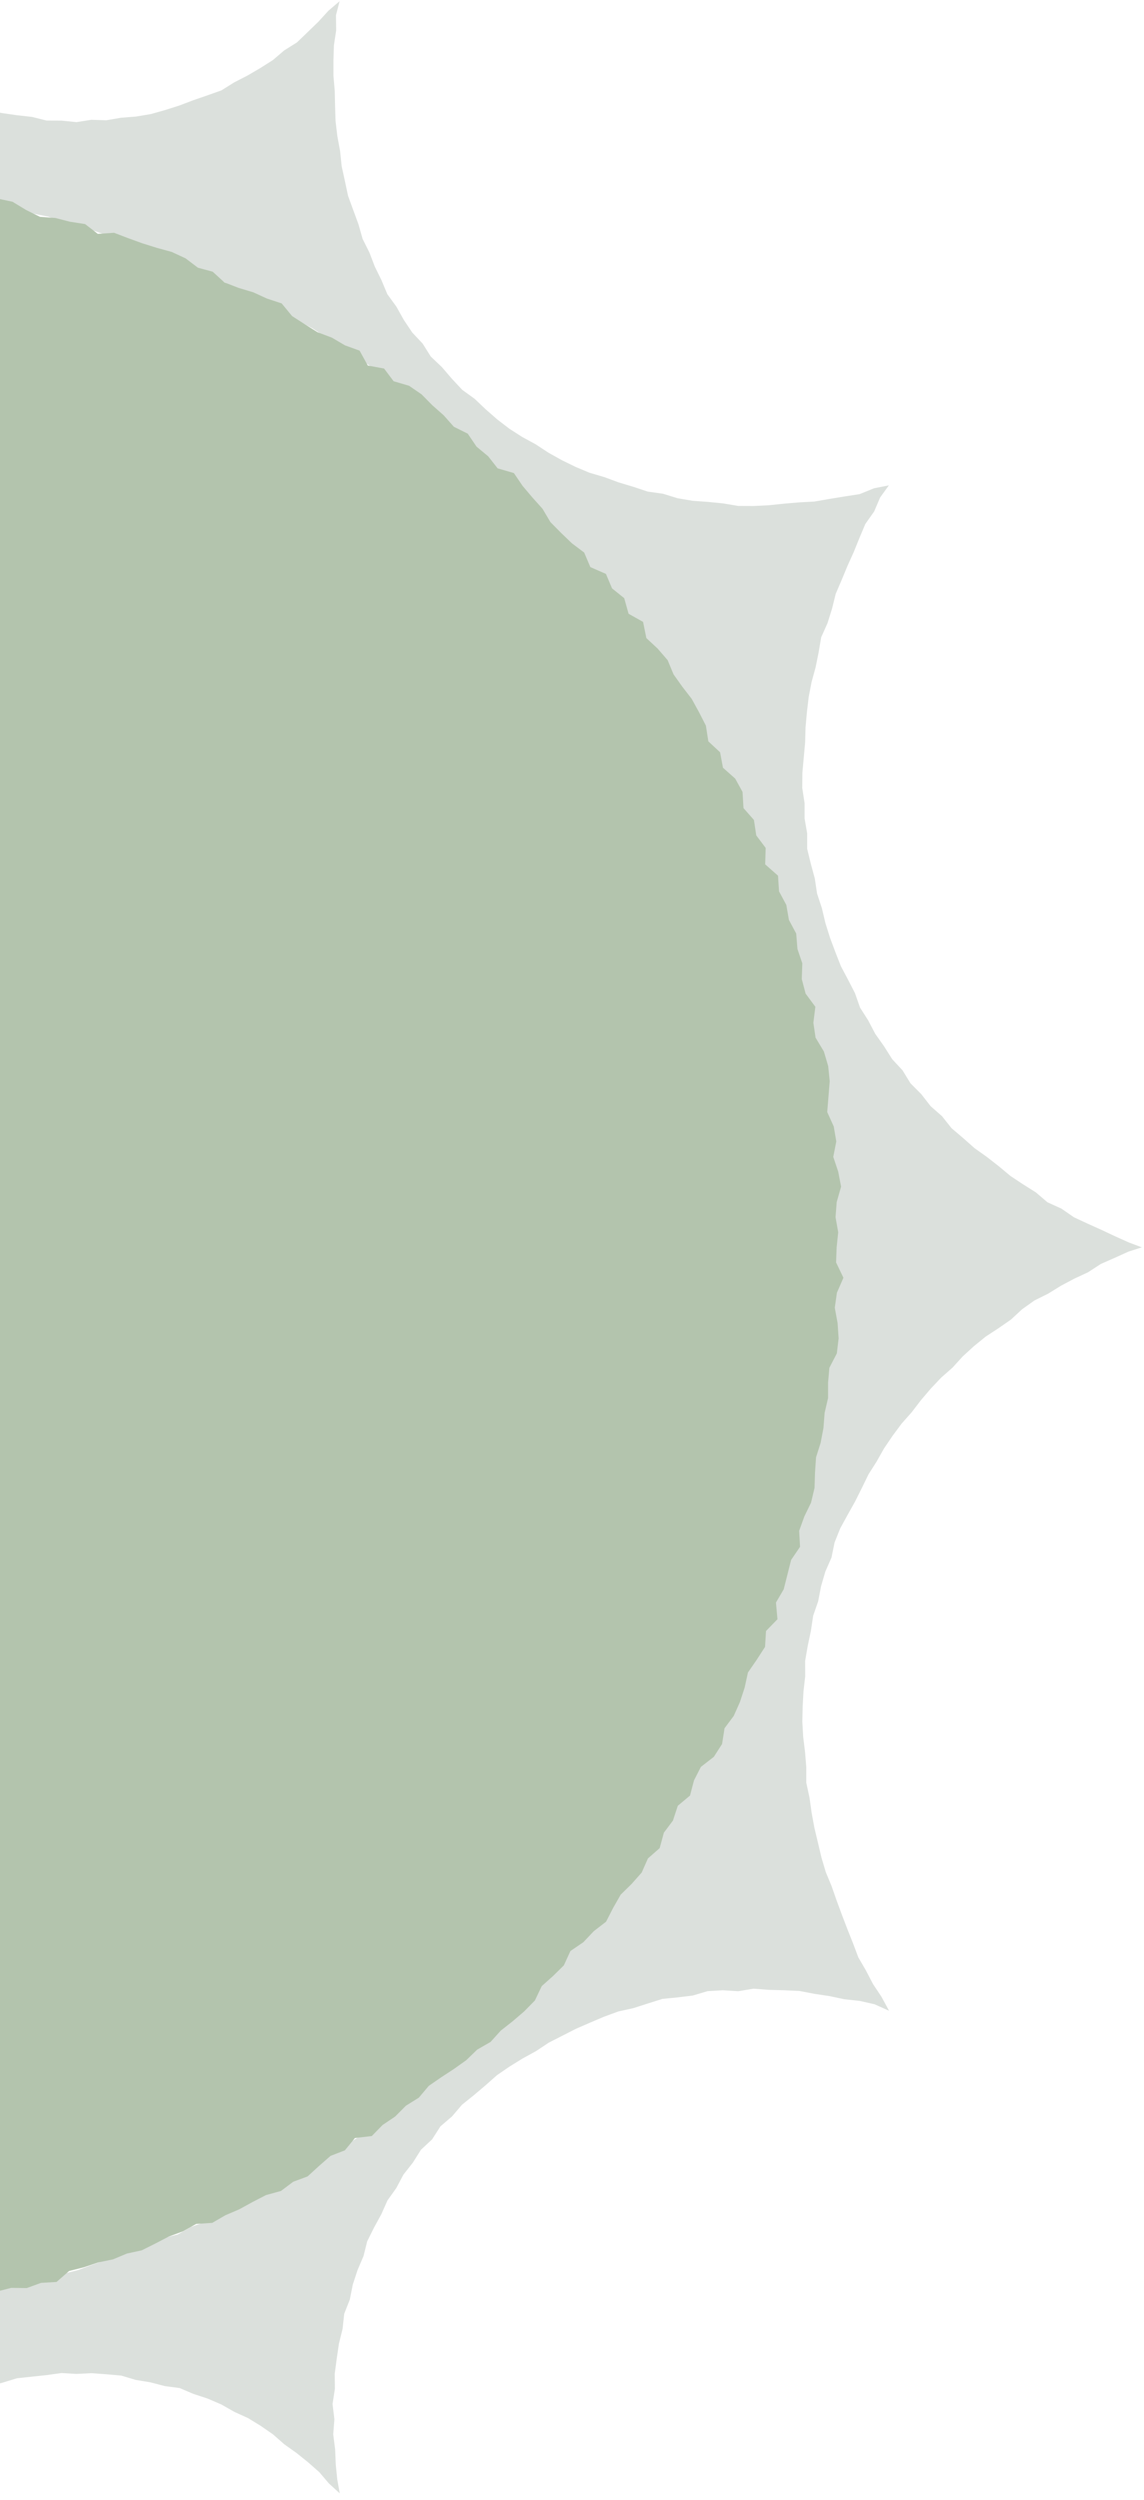 <svg width="157" height="343" viewBox="0 0 157 343" fill="none" xmlns="http://www.w3.org/2000/svg">
<path d="M156.7 171.142L154.872 171.726L152.979 172.583L151.076 173.421L149.324 174.56L147.44 175.436L145.612 176.406L143.841 177.499L141.967 178.431L140.271 179.636L138.736 181.058L137.021 182.245L135.279 183.384L133.658 184.703L132.123 186.106L130.719 187.65L129.156 189.025L127.733 190.532L126.386 192.114L125.124 193.762L123.739 195.325L122.495 197.001L121.327 198.725L120.301 200.542L119.189 202.294L118.275 204.168L117.343 206.032L116.325 207.85L115.317 209.686L114.535 211.636L114.112 213.707L113.264 215.638L112.68 217.644L112.284 219.706L111.596 221.693L111.285 223.774L110.852 225.818L110.494 227.89L110.504 229.99L110.268 232.071L110.155 234.152L110.108 236.243L110.23 238.333L110.485 240.405L110.654 242.486V244.605L111.097 246.658L111.389 248.739L111.766 250.792L112.256 252.836L112.736 254.87L113.33 256.866L114.13 258.797L114.818 260.765L115.543 262.724L116.288 264.673L117.06 266.613L117.795 268.562L118.85 270.38L119.811 272.226L120.96 273.949L122.015 275.889L120.018 274.994L117.974 274.533L115.873 274.307L113.829 273.874L111.757 273.563L109.693 273.167L107.602 273.073L105.502 273.017L103.401 272.857L101.319 273.205L99.209 273.073L97.108 273.196L95.073 273.798L93.001 274.053L90.9 274.26L88.903 274.891L86.906 275.531L84.853 275.983L82.884 276.708L80.953 277.528L79.031 278.366L77.166 279.317L75.301 280.268L73.558 281.426L71.721 282.434L69.941 283.536L68.207 284.722L66.634 286.116L65.042 287.463L63.403 288.781L62.037 290.382L60.445 291.747L59.305 293.527L57.77 294.959L56.658 296.729L55.368 298.368L54.388 300.213L53.173 301.918L52.325 303.82L51.326 305.647L50.394 307.521L49.885 309.555L49.066 311.476L48.416 313.454L48.01 315.507L47.238 317.466L47.012 319.547L46.513 321.572L46.211 323.624L45.938 325.687L45.957 327.777L45.637 329.849L45.891 331.93L45.731 334.012L45.995 336.083L46.079 338.155L46.287 340.208L46.626 342.101L45.147 340.754L43.819 339.191L42.274 337.835L40.682 336.554L39.014 335.368L37.469 334.012L35.783 332.844L34.031 331.77L32.166 330.923L30.376 329.906L28.492 329.096L26.542 328.455L24.658 327.655L22.604 327.382L20.626 326.864L18.61 326.534L16.632 325.941L14.588 325.762L12.544 325.612L10.49 325.715L8.436 325.593L6.402 325.875L4.367 326.092L2.332 326.308L0.363 326.911L-1.53 327.438L-3.452 327.881L-5.383 328.333L-7.116 329.303L-8.181 329.604V315.78L-7.493 315.733L-6.984 315.639L-5.449 315.347L-3.442 314.801L-1.36 314.593L0.627 313.981L2.662 313.567L4.64 312.945L6.656 312.418L8.681 311.985L9.171 311.862L10.697 311.476L12.647 310.742L13.674 310.375L14.607 310.045L16.566 309.376L18.573 308.821L20.438 307.888L22.35 307.079L23.094 306.9L24.394 306.589L26.203 305.544L27.55 305.092L28.181 304.875L30.065 303.99L31.949 303.123L33.767 302.106L35.595 301.127L37.413 300.119L39.344 299.319L41.068 298.161L42.801 297.002L44.638 296.032L46.39 294.912L48.18 293.866L48.397 293.734L49.066 293.301L49.942 292.755L51.524 291.39L53.323 290.335L54.915 289.007L56.536 287.707L58.137 286.389L59.917 285.287L61.359 283.78L63.102 282.632L64.703 281.304L66.201 279.863L67.689 278.422L69.206 277L70.656 275.512L72.23 274.156L73.596 272.584L74.933 271.001L76.44 269.561L77.684 267.894L79.116 266.387L80.548 264.89L81.895 263.298L83.147 261.65L84.476 260.049L85.682 258.364L86.727 256.556L87.99 254.917L89.318 253.307L90.297 251.47L91.4 249.709L92.624 248.033L93.651 246.225L94.593 244.379L95.846 242.712L96.816 240.876L97.626 238.955L98.662 237.156L99.539 235.273L100.462 233.418L101.423 231.581L102.308 229.698L103.128 227.796L103.91 225.865L104.72 223.953L105.228 221.929L105.907 219.97L106.67 218.039L107.235 216.043L107.866 214.065L108.591 212.125L108.978 210.082L109.731 208.133L110.183 206.108L110.739 204.111L111.078 202.058L111.596 200.043L111.907 197.99L112.341 195.966L112.52 193.884L112.774 191.831L113.019 189.769L113.367 187.726L113.659 185.673L113.706 183.591L114.008 181.529L114.177 179.457L114.234 177.385L114.385 175.314L114.488 173.233L114.404 171.151L114.366 169.07L114.121 166.998L114.356 164.908L113.951 162.855L114.064 160.764L113.867 158.692L113.49 156.64L113.349 154.568L113.066 152.515L112.868 150.443L112.454 148.409L112.114 146.365L111.813 144.312L111.417 142.278L111.238 140.188L110.692 138.182L110.183 136.167L109.628 134.17L109.138 132.155L108.676 130.121L107.809 128.219L107.207 126.232L106.792 124.188L106.123 122.22L105.332 120.299L104.55 118.368L103.881 116.4L103.052 114.498L102.139 112.633L101.423 110.674L100.49 108.829L99.605 106.945L98.587 105.137L97.73 103.235L96.778 101.398L95.648 99.647L94.847 97.716L93.594 96.04L92.681 94.166L91.475 92.471L90.26 90.785L89.186 89.005L88.008 87.301L86.793 85.615L85.559 83.948L84.448 82.188L83.147 80.568L81.734 79.042L80.416 77.432L79.201 75.746L77.75 74.268L76.384 72.695L75.009 71.141L73.643 69.578L72.06 68.231L70.656 66.696L69.036 65.378L67.68 63.805L66.191 62.355L64.665 60.933L63.045 59.643L61.462 58.296L59.748 57.11L58.184 55.754L56.507 54.529L54.934 53.173L53.22 51.996L51.552 50.753L50.78 50.207L50.337 49.896L49.857 49.557L48.029 48.559L46.258 47.485L44.619 46.195L43.856 45.687L42.886 45.046L41.972 44.575L41.039 44.095L39.146 43.229L37.441 42.033L35.491 41.289L33.654 40.319L31.855 39.283L30.998 38.822L30.724 38.68L30.027 38.303L28.087 37.541L26.231 36.618L24.319 35.799L22.35 35.149L20.456 34.292L18.535 33.491L16.576 32.832L14.578 32.23L14.032 32.05L12.854 31.646L12.619 31.57L10.678 30.798L8.606 30.487L7.005 29.866L6.675 29.734L4.631 29.32L4.555 29.291L2.681 28.594L0.655 28.124L-1.426 27.954L-3.452 27.512L-5.176 26.984L-5.449 26.899L-6.607 26.786L-7.521 26.692L-8.181 26.56V12.764L-7.154 13.141L-5.298 13.791L-3.48 14.525L-1.605 15.156L0.326 15.523L2.36 15.815L4.395 16.041L6.392 16.541L8.446 16.55L10.499 16.757L12.534 16.437L14.588 16.503L16.613 16.154L18.657 15.994L20.683 15.655L22.661 15.1L24.611 14.478L26.523 13.753L28.464 13.084L30.395 12.397L32.138 11.305L33.956 10.372L35.727 9.336L37.45 8.244L39.005 6.916L40.748 5.824L42.227 4.402L43.696 2.98L45.071 1.473L46.607 0.164L46.108 2.085L46.136 4.166L45.825 6.219L45.759 8.3V10.382L45.938 12.453L45.985 14.535L46.051 16.616L46.296 18.678L46.673 20.722L46.889 22.803L47.332 24.828L47.766 26.871L48.481 28.83L49.197 30.779L49.763 32.776L50.695 34.64L51.439 36.58L52.353 38.445L53.163 40.375L54.397 42.07L55.415 43.888L56.573 45.621L58.005 47.146L59.117 48.917L60.643 50.367L61.999 51.949L63.431 53.484L65.136 54.718L66.653 56.158L68.236 57.543L69.903 58.824L71.664 59.954L73.511 60.961L75.263 62.11L77.1 63.137L78.984 64.059L80.915 64.869L82.94 65.463L84.9 66.188L86.906 66.79L88.894 67.45L90.976 67.742L92.992 68.363L95.055 68.712L97.146 68.862L99.228 69.069L101.31 69.418L103.41 69.427L105.502 69.324L107.593 69.107L109.675 68.928L111.766 68.815L113.829 68.457L115.901 68.118L117.974 67.798L119.943 66.998L121.987 66.593L120.79 68.25L119.971 70.171L118.756 71.894L117.946 73.816L117.164 75.746L116.306 77.648L115.506 79.579L114.686 81.491L114.187 83.515L113.565 85.502L112.699 87.433L112.35 89.495L111.935 91.548L111.38 93.573L110.984 95.626L110.739 97.707L110.551 99.788L110.494 101.869L110.306 103.941L110.117 106.022L110.099 108.113L110.419 110.194V112.294L110.777 114.356V116.475L111.276 118.519L111.822 120.534L112.133 122.606L112.793 124.602L113.273 126.636L113.904 128.652L114.639 130.62L115.402 132.569L116.382 134.415L117.333 136.261L118.03 138.248L119.151 140.009L120.122 141.855L121.327 143.559L122.439 145.32L123.861 146.855L124.954 148.635L126.433 150.123L127.714 151.771L129.278 153.146L130.587 154.794L132.179 156.15L133.743 157.534L135.439 158.74L137.078 160.02L138.67 161.348L140.403 162.497L142.155 163.599L143.757 164.964L145.669 165.831L147.383 167.017L149.267 167.893L151.17 168.75L153.036 169.626L154.92 170.473L156.7 171.142Z" fill="#DBE0DC"/>
<path d="M114.95 181.531L115.091 183.631L114.846 185.693L113.82 187.671L113.641 189.733V191.824L113.17 193.849L113.009 195.93L112.623 197.964L111.992 199.951L111.851 202.042L111.785 204.151L111.304 206.176L110.381 208.078L109.675 210.037L109.797 212.231L108.572 214.03L108.064 216.045L107.555 218.06L106.491 219.878L106.698 222.166L105.125 223.786L104.993 225.961L103.844 227.741L102.647 229.474L102.195 231.545L101.545 233.532L100.697 235.435L99.435 237.12L99.096 239.286L97.965 241.047L96.185 242.432L95.243 244.277L94.697 246.359L93.02 247.762L92.351 249.796L91.108 251.453L90.533 253.572L88.922 254.985L88.065 256.925L86.68 258.488L85.182 259.957L84.146 261.775L83.176 263.667L81.49 264.967L80.058 266.483L78.287 267.688L77.382 269.657L75.903 271.116L74.349 272.501L73.407 274.478L71.947 275.966L70.364 277.322L68.725 278.612L67.322 280.166L65.485 281.221L63.987 282.671L62.291 283.877L60.549 285.016L58.844 286.193L57.478 287.813L55.707 288.915L54.228 290.403L52.504 291.561L51.025 293.077L49.066 293.303L48.708 293.35L48.397 293.736L47.332 295.036L45.363 295.799L43.781 297.183L42.217 298.614L40.239 299.349L38.562 300.611L36.508 301.176L34.662 302.127L32.844 303.125L30.932 303.945L29.133 304.99L27.55 305.093L26.928 305.131L25.11 306.148L23.169 306.864L23.094 306.902L21.323 307.824L19.458 308.757L17.414 309.199L15.502 310L13.674 310.376L13.457 310.424L11.498 311.083L9.482 311.591L9.171 311.864L7.758 313.098L5.639 313.22L3.67 313.936L1.532 313.908L-0.475 314.426L-2.491 314.897L-4.422 315.867L-6.57 315.669L-6.984 315.641L-8.181 315.546V25.922L-6.607 26.788L-6.589 26.798L-5.176 26.986L-4.526 27.071L-2.425 27.155L-0.324 27.25L1.72 27.683L3.585 28.813L4.555 29.293L5.488 29.755L7.005 29.868L7.589 29.905L9.595 30.423L11.677 30.744L12.854 31.648L13.42 32.09L14.032 32.052L15.652 31.939L17.602 32.683L19.552 33.39L21.54 34.011L23.565 34.567L25.459 35.443L27.164 36.733L29.189 37.279L30.724 38.682L30.8 38.748L30.998 38.823L32.74 39.501L34.756 40.104L36.65 40.971L38.656 41.63L40.079 43.362L41.821 44.483L41.972 44.577L43.574 45.585L43.856 45.688L45.552 46.329L47.342 47.384L49.348 48.109L50.337 49.898L50.478 50.152L50.78 50.209L52.711 50.567L54.02 52.309L56.14 52.93L57.855 54.107L59.333 55.605L60.888 56.98L62.282 58.552L64.194 59.504L65.4 61.283L67.001 62.611L68.292 64.259L70.525 64.909L71.721 66.67L73.068 68.261L74.453 69.806L75.536 71.633L76.987 73.102L78.485 74.543L80.171 75.814L81.019 77.81L83.157 78.743L83.995 80.73L85.663 82.067L86.266 84.214L88.253 85.325L88.705 87.548L90.26 88.998L91.626 90.58L92.436 92.529L93.642 94.225L94.923 95.882L95.921 97.699L96.873 99.555L97.212 101.721L98.823 103.218L99.218 105.337L100.895 106.825L101.903 108.652L102.035 110.874L103.467 112.503L103.787 114.622L105.078 116.336L105.012 118.596L106.773 120.15L106.915 122.306L107.913 124.162L108.271 126.224L109.27 128.089L109.439 130.207L110.108 132.176L110.033 134.332L110.56 136.329L111.898 138.137L111.625 140.331L111.926 142.374L113.066 144.267L113.659 146.273L113.867 148.345L113.697 150.473L113.527 152.583L114.422 154.56L114.771 156.613L114.356 158.732L115.035 160.757L115.43 162.819L114.827 164.928L114.667 167.01L115.035 169.072L114.818 171.153L114.743 173.216L115.751 175.316L114.856 177.369L114.564 179.431L114.95 181.531Z" fill="#B3C4AD"/>
</svg>
